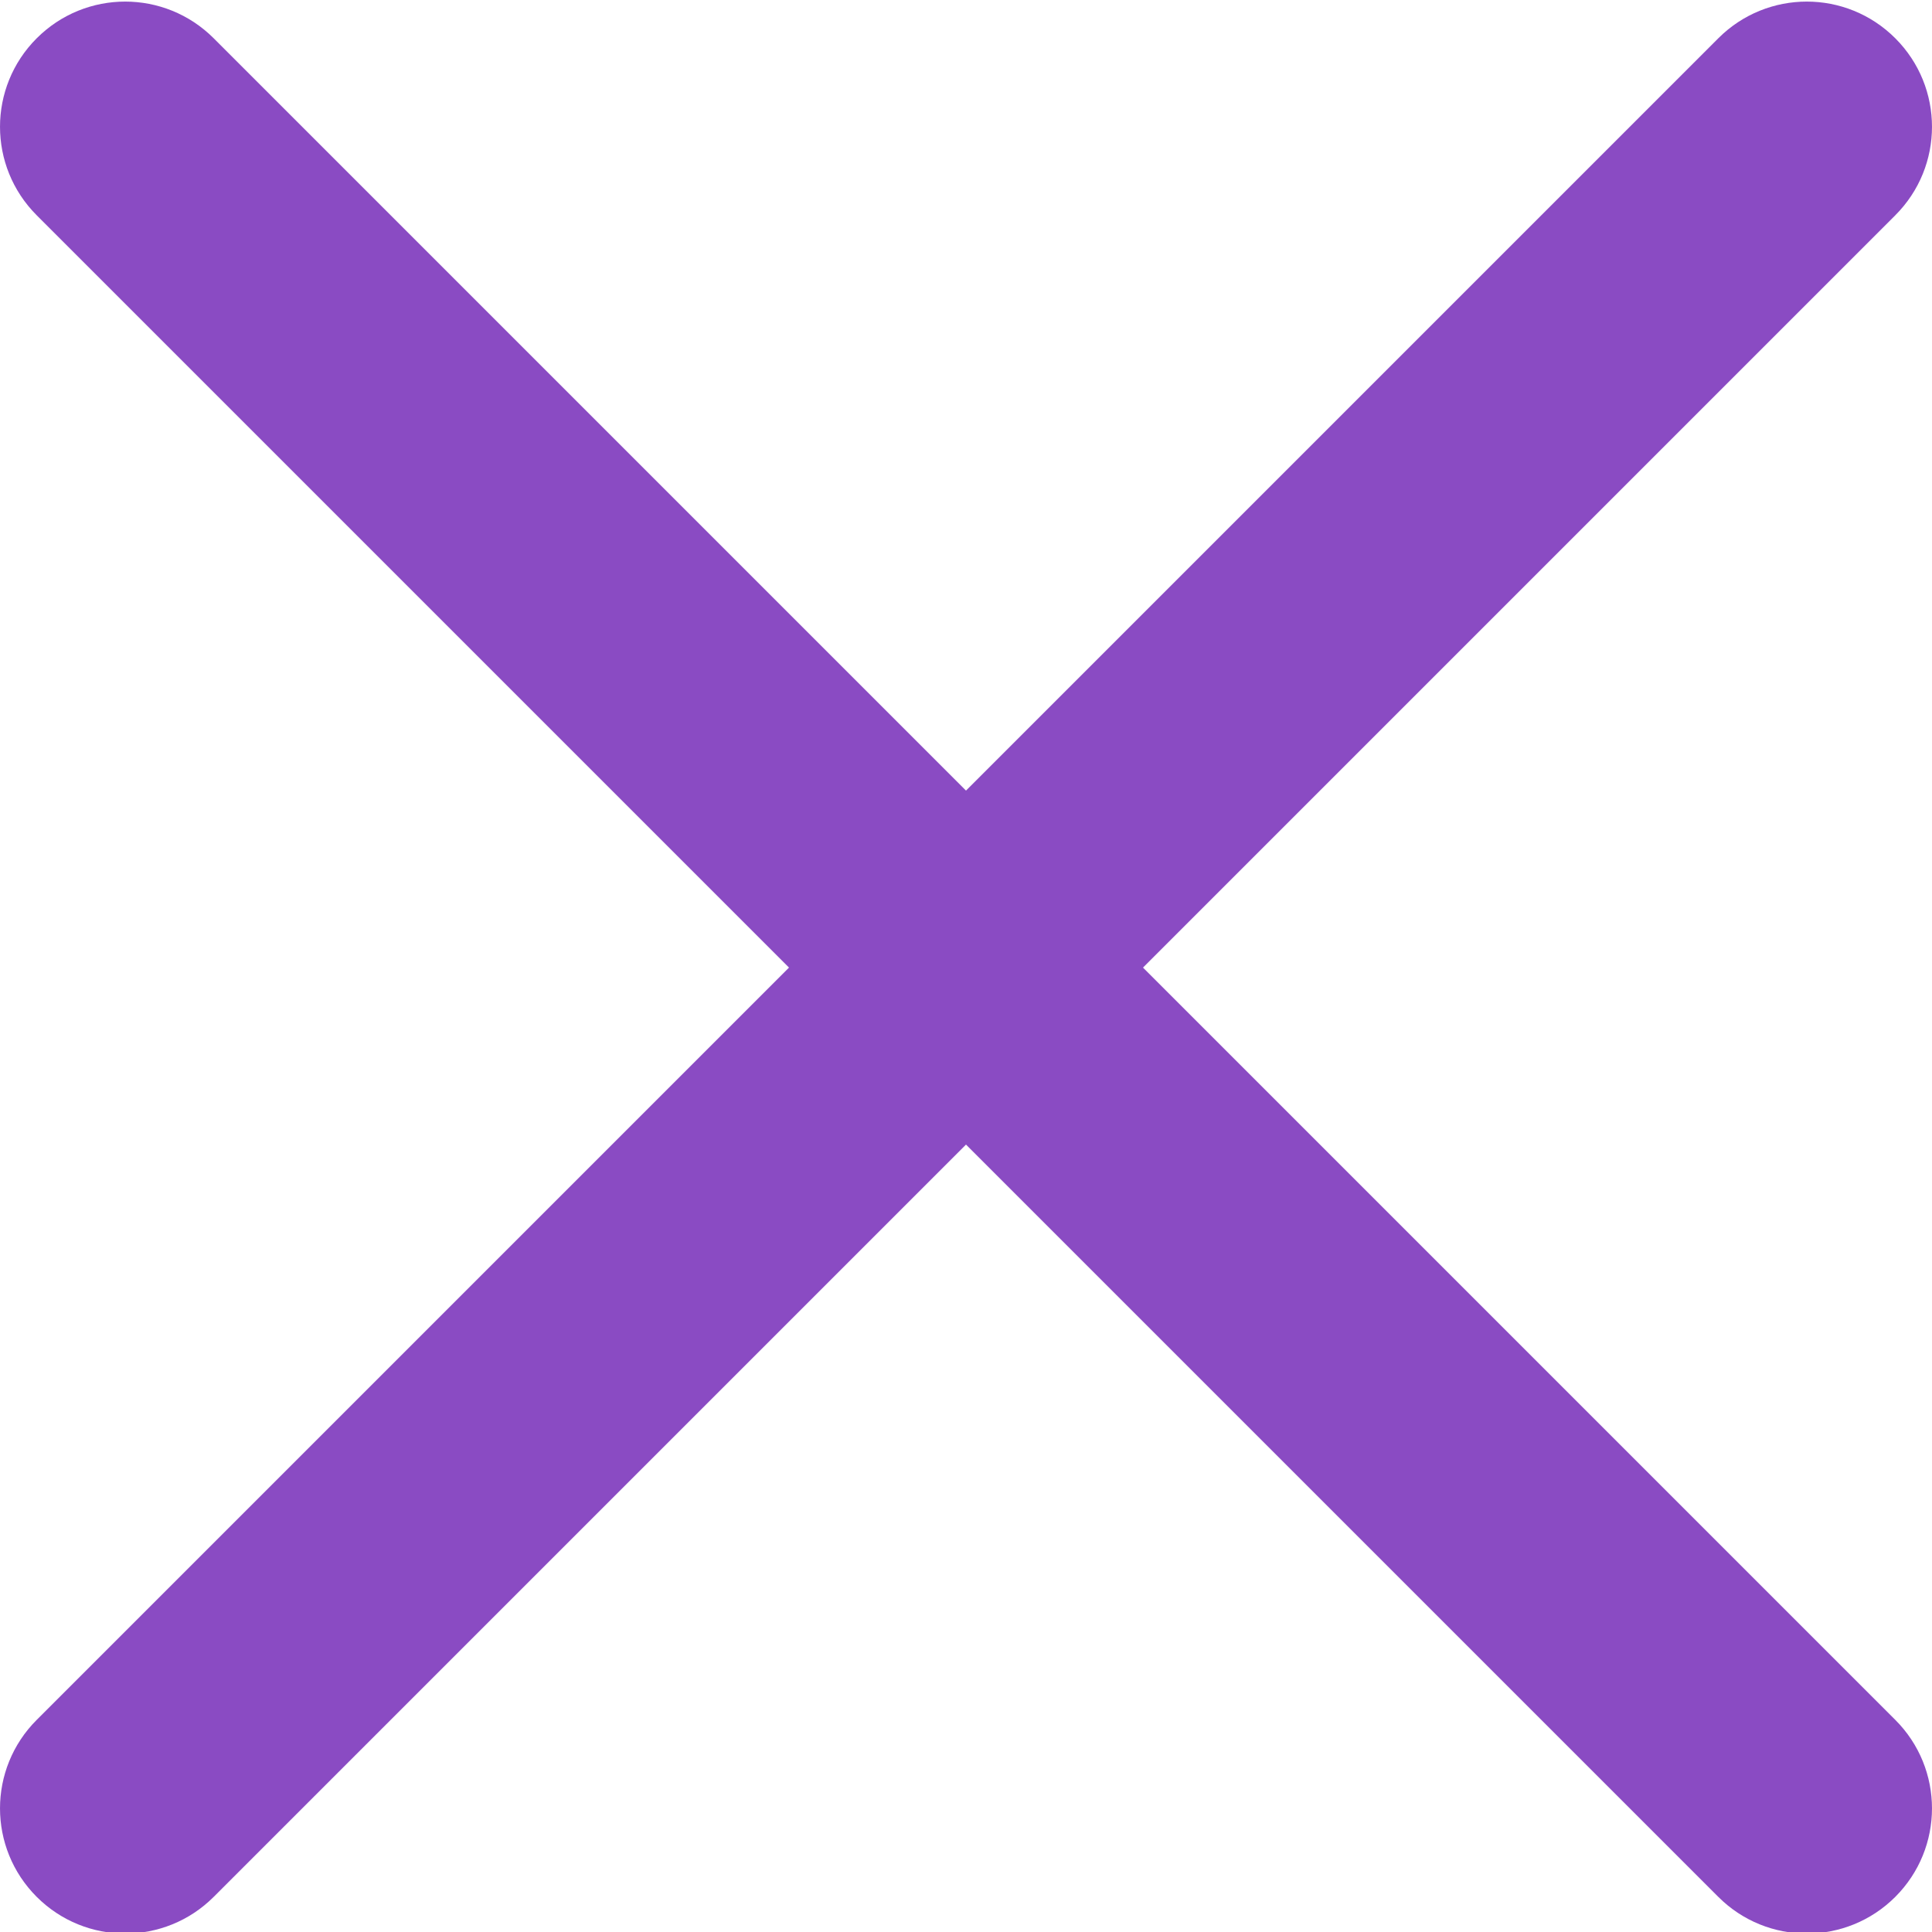 <svg width="49" height="49" viewBox="0 0 49 49" fill="none" xmlns="http://www.w3.org/2000/svg">
<g clip-path="url(#clip0)">
<path d="M28.989 24.54L48.069 5.46C49.31 4.219 49.31 2.212 48.069 0.971C46.828 -0.27 44.821 -0.27 43.58 0.971L24.5 20.051L5.42 0.971C4.178 -0.27 2.172 -0.27 0.931 0.971C-0.31 2.212 -0.31 4.219 0.931 5.46L20.011 24.54L0.931 43.62C-0.31 44.861 -0.31 46.868 0.931 48.109C1.55 48.728 2.363 49.039 3.176 49.039C3.988 49.039 4.801 48.728 5.42 48.109L24.5 29.029L43.58 48.109C44.199 48.728 45.012 49.039 45.824 49.039C46.637 49.039 47.45 48.728 48.069 48.109C49.31 46.868 49.31 44.861 48.069 43.62L28.989 24.54Z" fill="#8A4BC3"/>
</g>
<defs>
<clipPath id="clip0">
<rect width="49" height="49" fill="white"/>
</clipPath>
</defs>
</svg>
